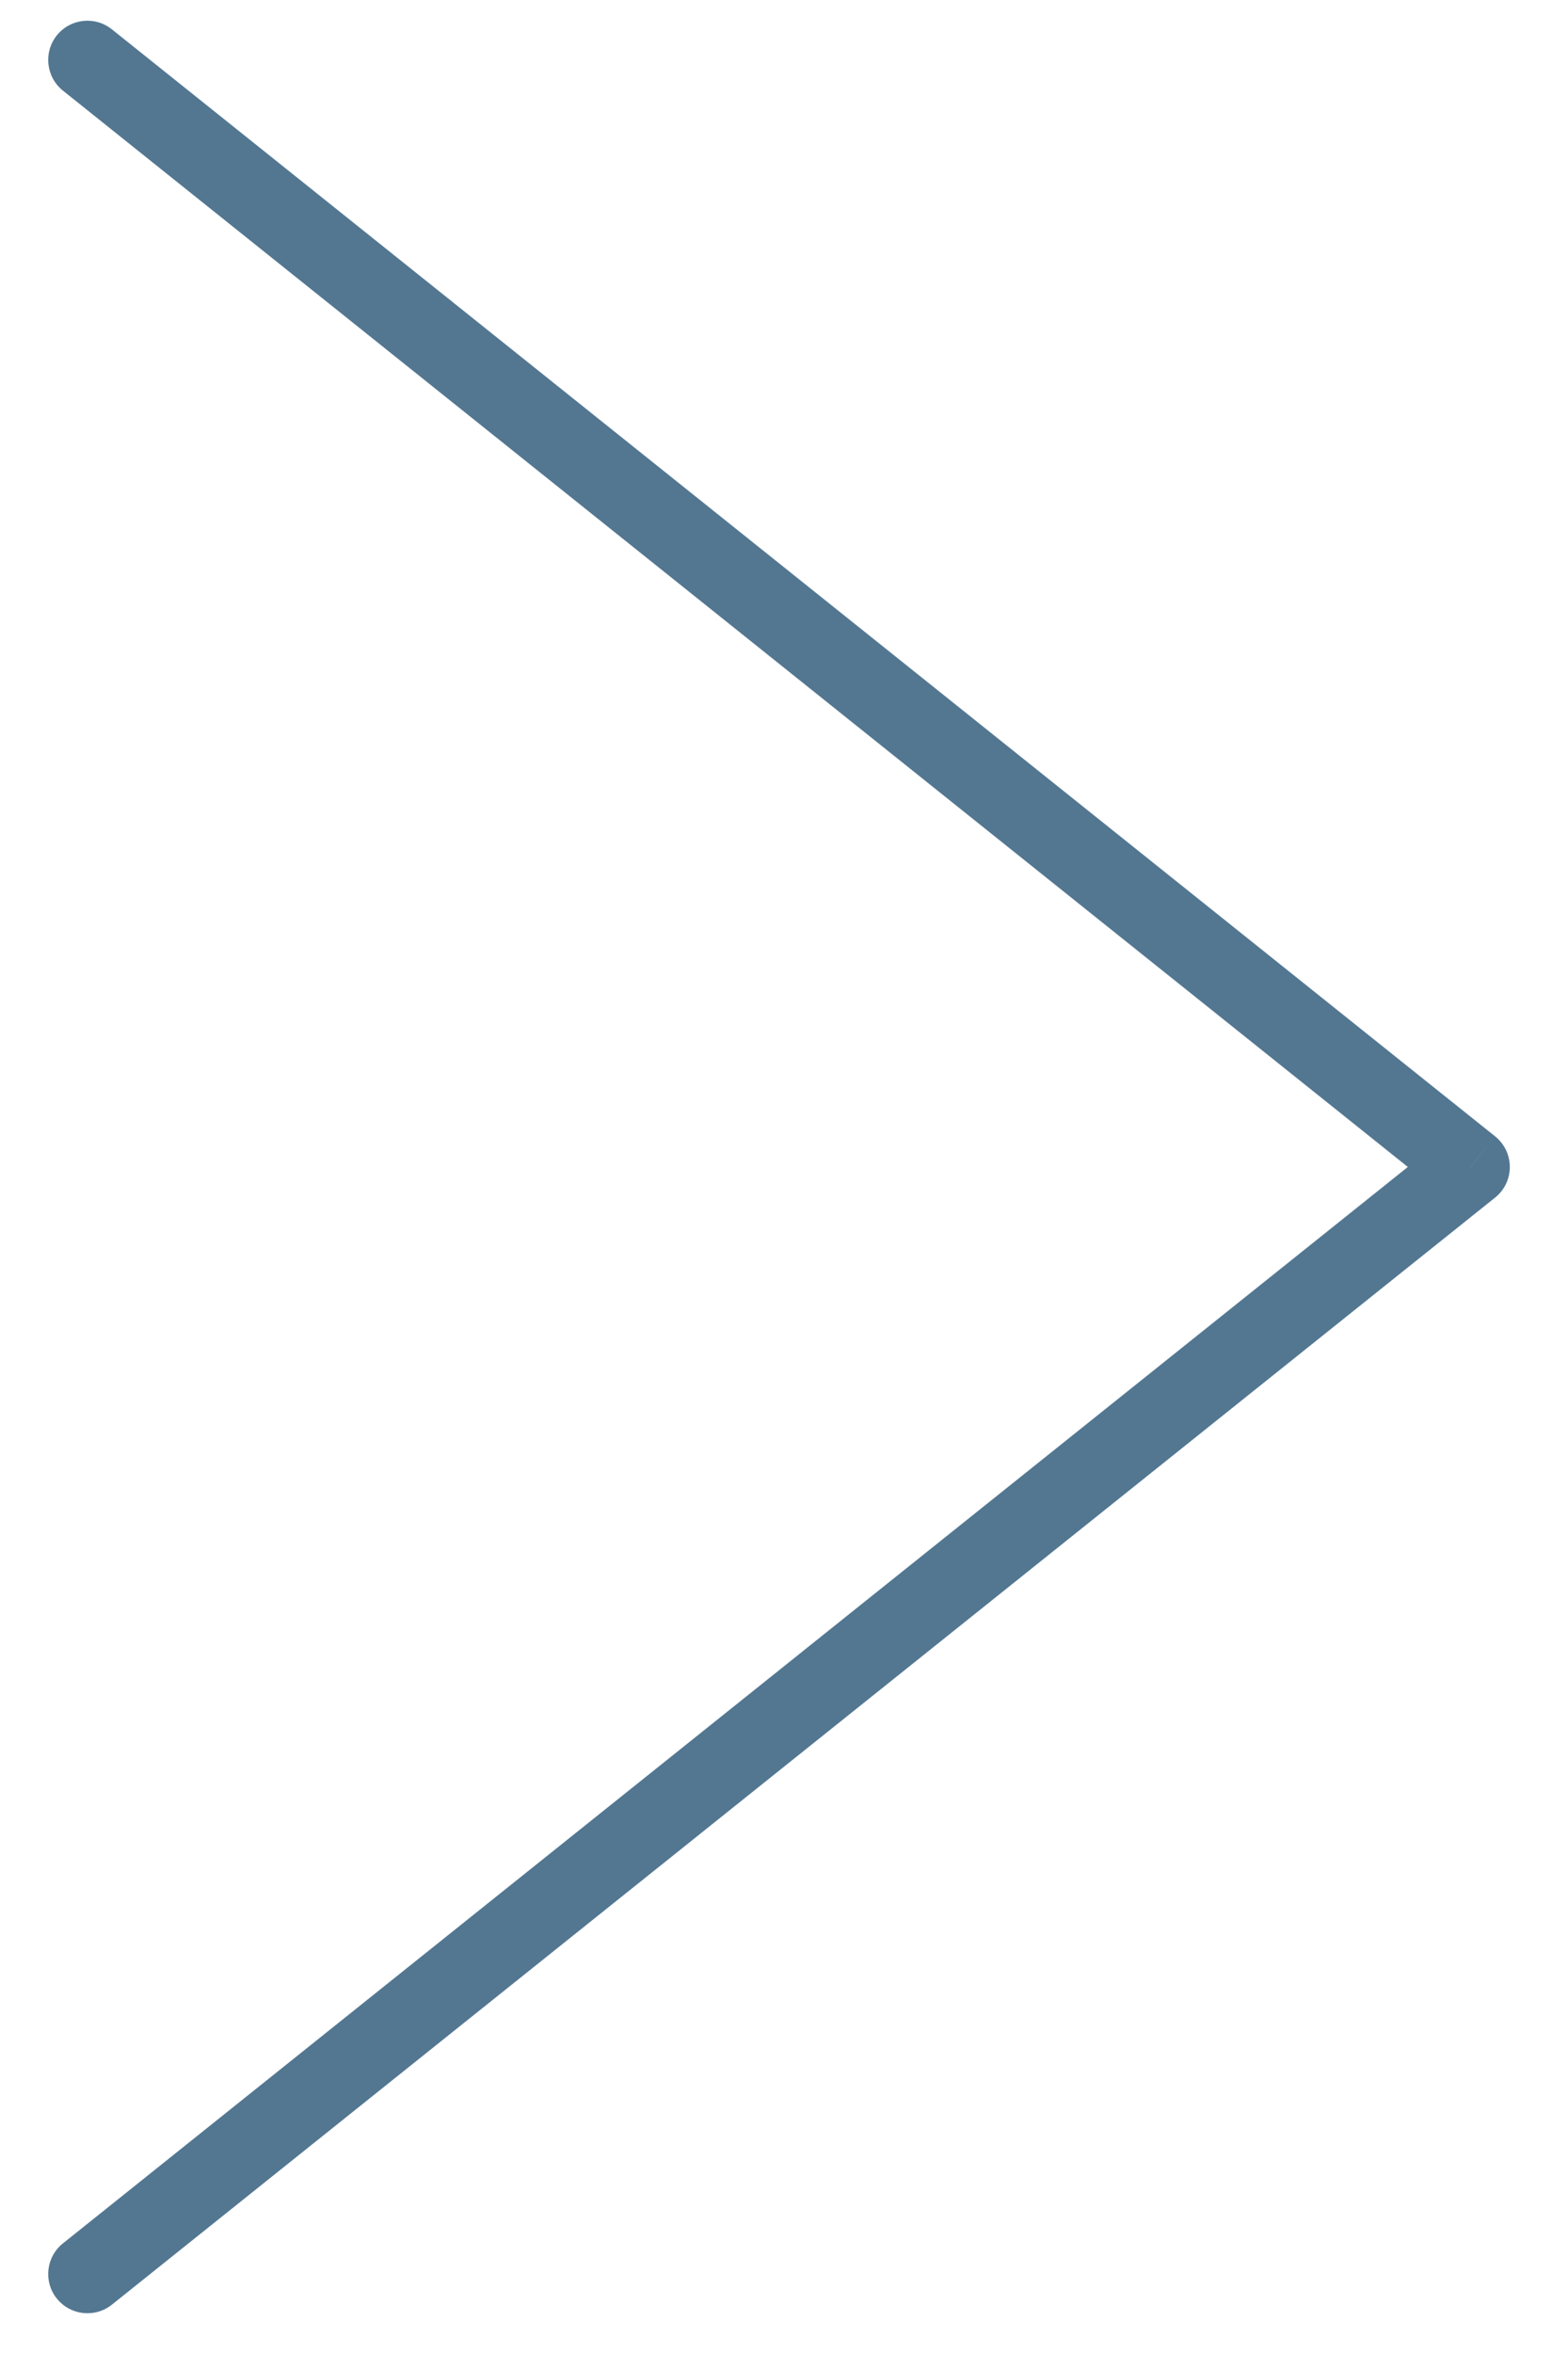 <svg width="20" height="30" viewBox="0 0 20 30" fill="none" xmlns="http://www.w3.org/2000/svg">
<path d="M0.802 1.155C0.587 0.982 0.552 0.668 0.724 0.452C0.897 0.236 1.211 0.201 1.427 0.374L0.802 1.155ZM1.427 29.384C1.211 29.556 0.897 29.521 0.724 29.305C0.552 29.09 0.587 28.775 0.802 28.603L1.427 29.384ZM18.758 14.879L19.07 14.488C19.189 14.583 19.258 14.727 19.258 14.879C19.258 15.031 19.189 15.174 19.07 15.269L18.758 14.879ZM0.802 28.603L18.445 14.488L19.07 15.269L1.427 29.384L0.802 28.603ZM18.445 15.269L0.802 1.155L1.427 0.374L19.07 14.488L18.445 15.269Z" fill="#537791"/>
</svg>
